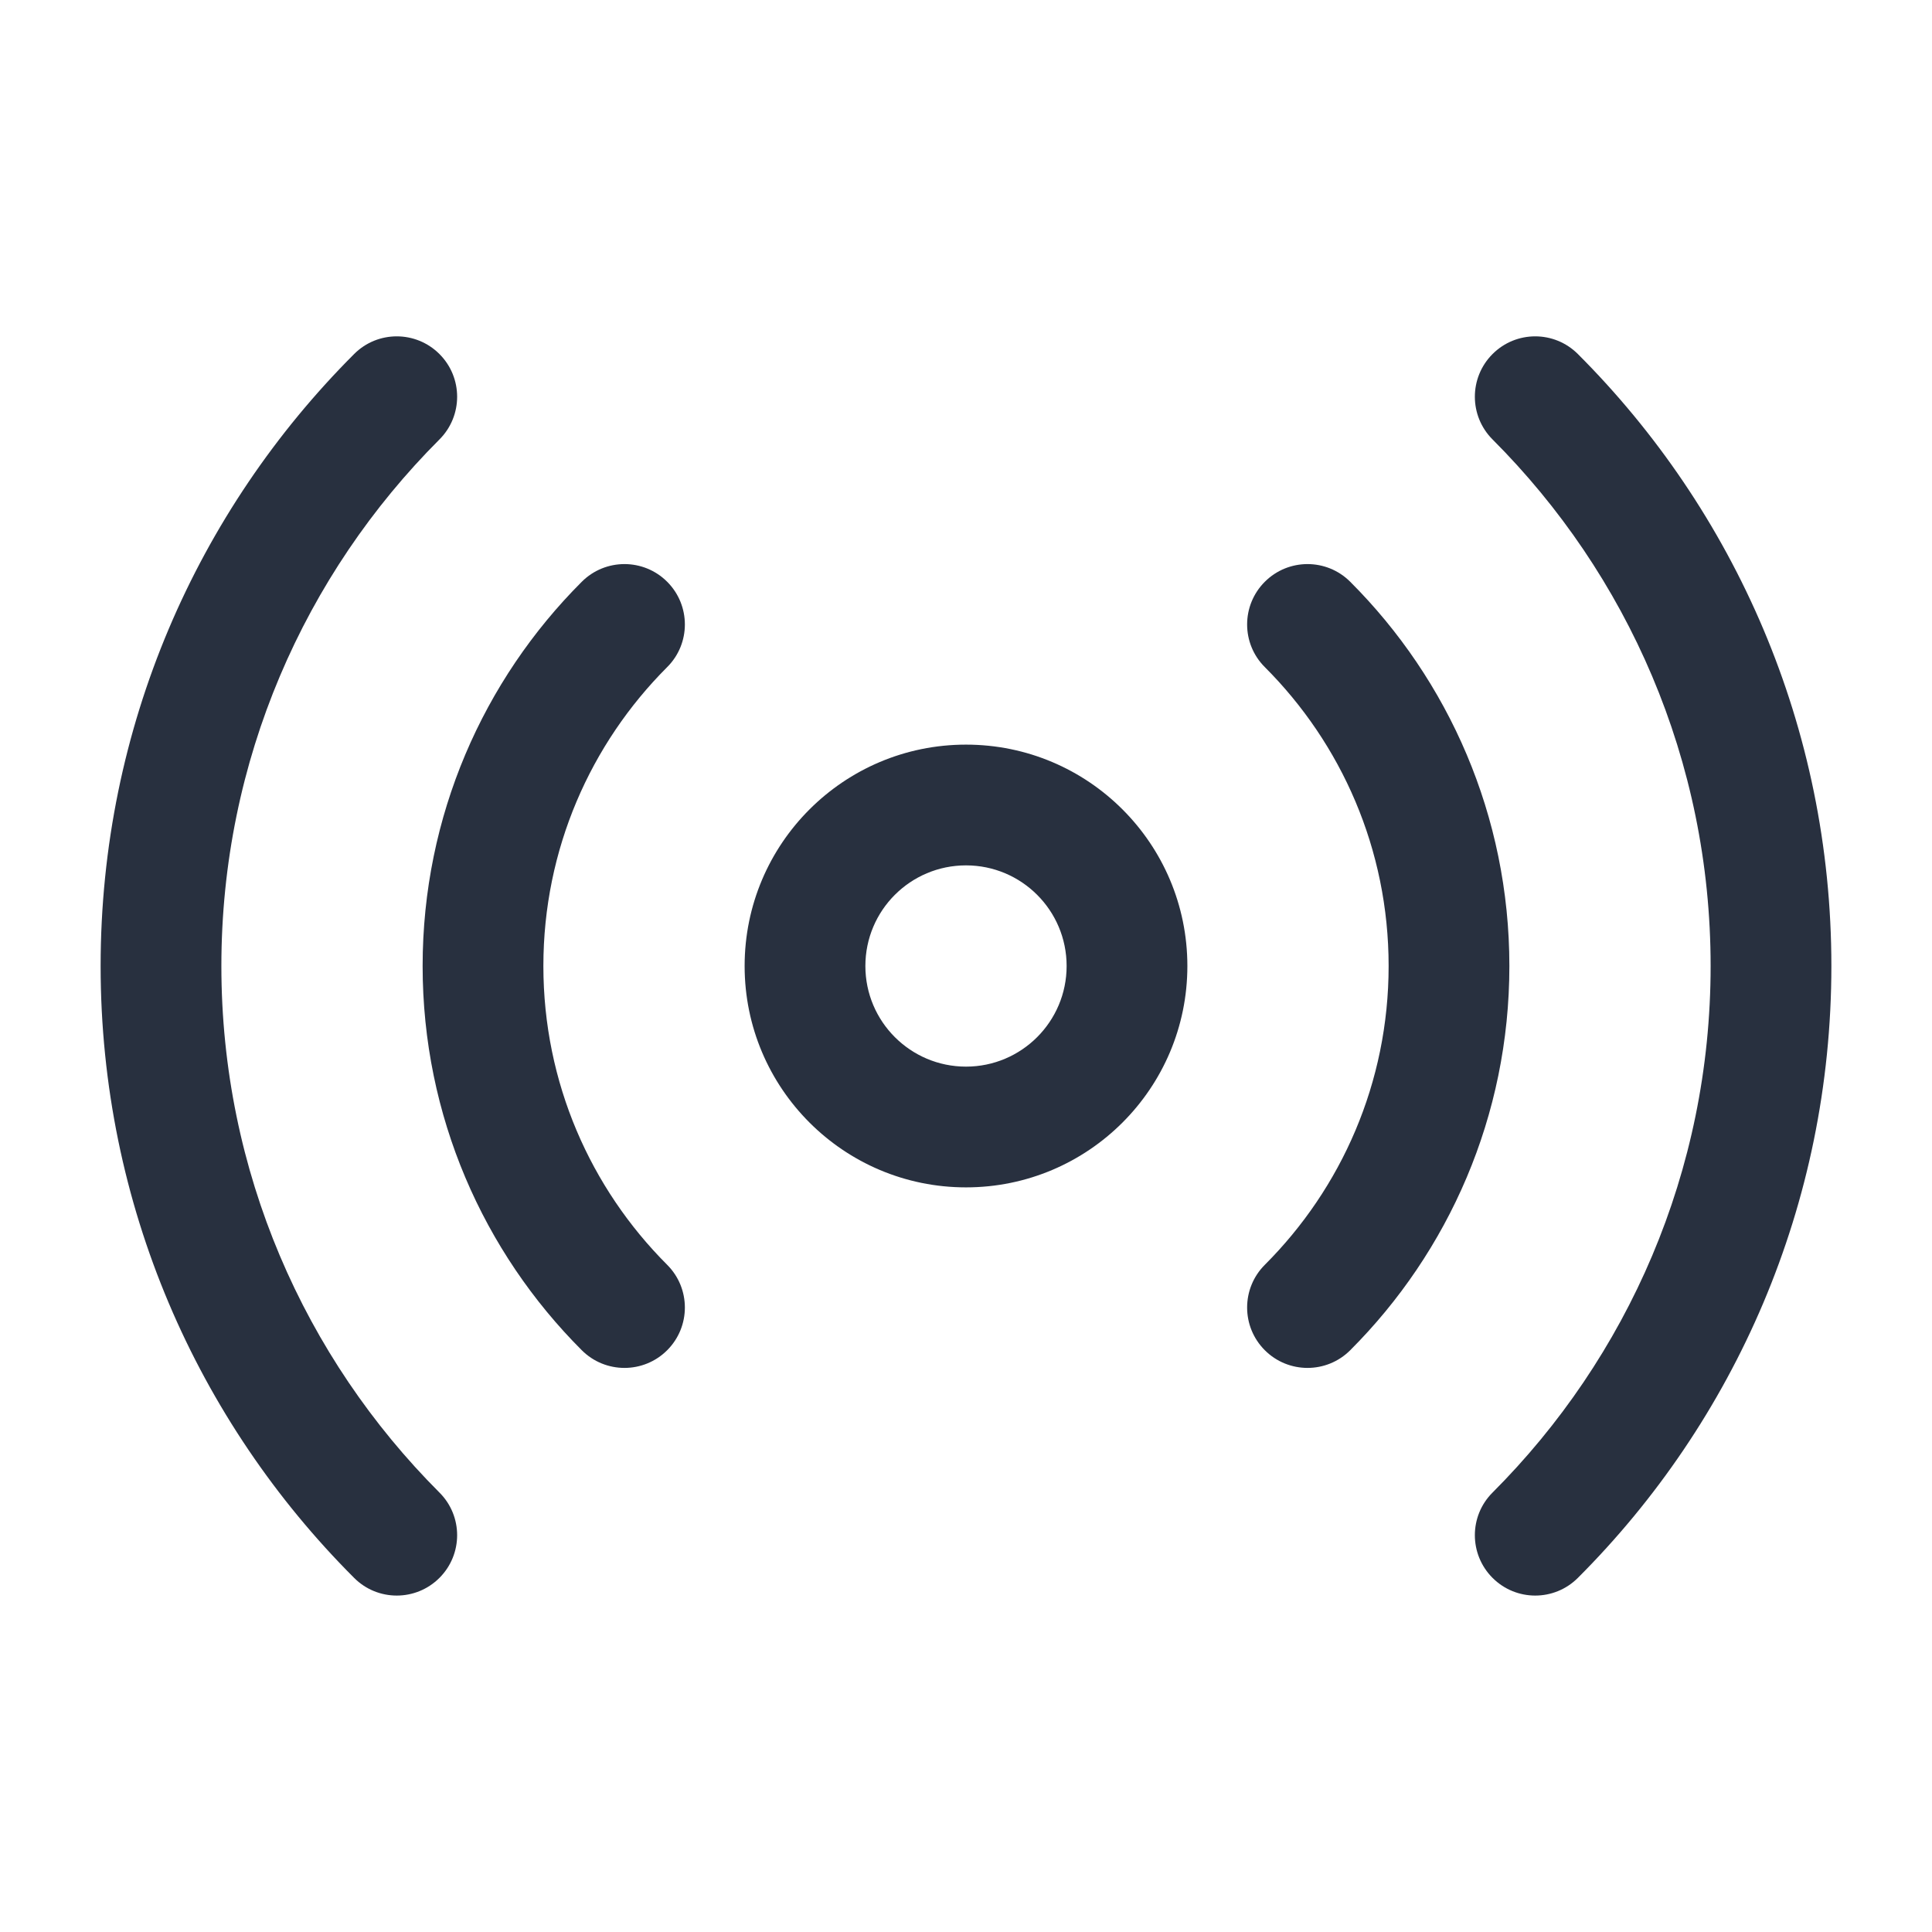 <svg width="24" height="24" viewBox="0 0 24 24" fill="none" xmlns="http://www.w3.org/2000/svg">
    <path d="M16.773 7.227C16.48 6.934 16.005 6.934 15.712 7.227C15.419 7.52 15.419 7.995 15.712 8.287L16.773 7.227ZM19.601 4.398C19.308 4.105 18.834 4.105 18.541 4.398C18.248 4.691 18.248 5.166 18.541 5.459L19.601 4.398ZM15.712 15.712C15.419 16.005 15.419 16.48 15.712 16.773C16.005 17.066 16.48 17.066 16.773 16.773L15.712 15.712ZM18.541 18.541C18.248 18.833 18.248 19.308 18.541 19.601C18.834 19.894 19.308 19.894 19.601 19.601L18.541 18.541ZM4.399 19.601C4.691 19.894 5.166 19.894 5.459 19.601C5.752 19.308 5.752 18.833 5.459 18.541L4.399 19.601ZM7.227 16.773C7.52 17.066 7.995 17.066 8.288 16.773C8.581 16.48 8.581 16.005 8.288 15.712L7.227 16.773ZM8.288 8.287C8.581 7.995 8.581 7.52 8.288 7.227C7.995 6.934 7.52 6.934 7.227 7.227L8.288 8.287ZM5.459 5.459C5.752 5.166 5.752 4.691 5.459 4.398C5.166 4.105 4.691 4.105 4.399 4.398L5.459 5.459ZM13.25 12C13.25 12.69 12.69 13.25 12 13.25V14.75C13.519 14.75 14.75 13.518 14.75 12H13.25ZM12 13.25C11.31 13.25 10.75 12.69 10.75 12H9.25C9.25 13.518 10.481 14.75 12 14.75V13.25ZM10.75 12C10.75 11.309 11.31 10.75 12 10.75V9.25C10.481 9.25 9.25 10.481 9.25 12H10.75ZM12 10.75C12.69 10.75 13.25 11.309 13.25 12H14.75C14.75 10.481 13.519 9.25 12 9.25V10.75ZM15.712 8.287C16.663 9.238 17.25 10.55 17.25 12H18.75C18.75 10.136 17.994 8.447 16.773 7.227L15.712 8.287ZM18.541 5.459C20.215 7.134 21.25 9.445 21.25 12H22.75C22.75 9.031 21.546 6.343 19.601 4.398L18.541 5.459ZM17.25 12C17.25 13.45 16.663 14.761 15.712 15.712L16.773 16.773C17.994 15.552 18.75 13.864 18.75 12H17.25ZM21.25 12C21.25 14.554 20.215 16.866 18.541 18.541L19.601 19.601C21.546 17.657 22.75 14.968 22.75 12H21.25ZM5.459 18.541C3.785 16.866 2.75 14.554 2.75 12H1.25C1.25 14.968 2.454 17.657 4.399 19.601L5.459 18.541ZM8.288 15.712C7.337 14.761 6.75 13.45 6.75 12H5.25C5.25 13.864 6.006 15.552 7.227 16.773L8.288 15.712ZM6.75 12C6.75 10.55 7.337 9.238 8.288 8.287L7.227 7.227C6.006 8.447 5.25 10.136 5.25 12H6.75ZM2.75 12C2.75 9.445 3.785 7.134 5.459 5.459L4.399 4.398C2.454 6.343 1.25 9.031 1.25 12H2.75Z"
          fill="#28303F"/>
</svg>
